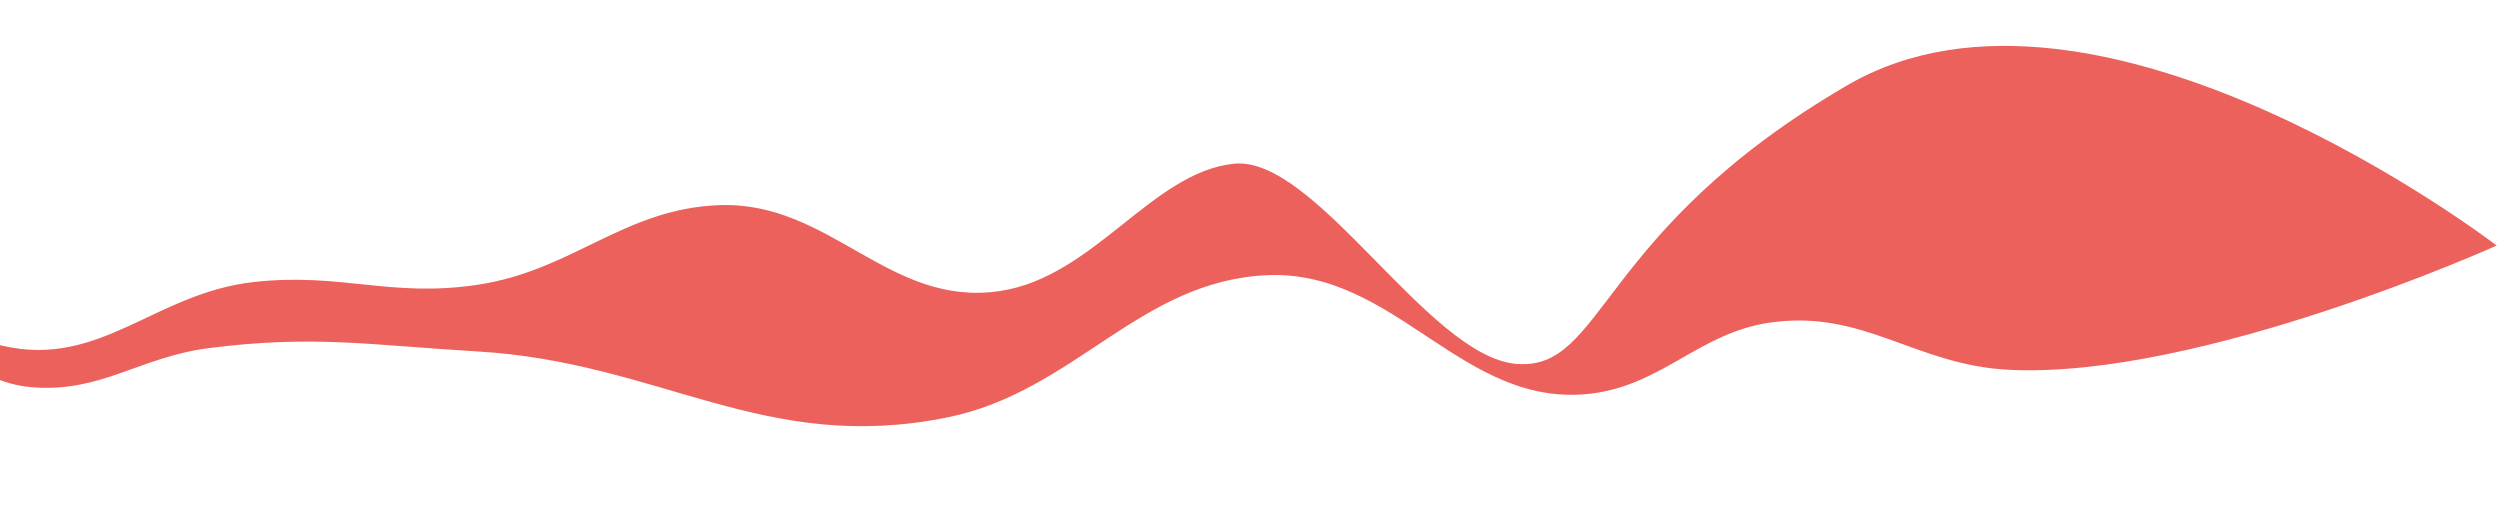 <svg width="1426" height="296" fill="none" xmlns="http://www.w3.org/2000/svg"><path d="M-631.533 171.479c-101.639 65.758-198.986 69.656-405.297 80.211 0 0 102.752 16.707 168.821 16.511 56.235-.167 88.312 4.929 143.956-12.752 49.467-15.719 74.049-63.625 124.047-65.488 52.104-1.943 77.535 47.976 129.059 61.289l2.162.558c59.292 15.325 95.158 24.596 154.691 1.327 67.71-26.465 92.61-134.659 161.395-142.88 70.86-8.47 100.601 105.269 171.42 110.674 39.248 2.996 60.92-17.245 100.183-22.329 59.739-7.734 93.372-1.644 153.118 1.84 105.149 6.133 163.617 58.959 268.478 37.622 72.437-14.74 109.414-77.821 182.129-81.083 74.113-3.324 111.927 77.124 185.947 67.404 40.22-5.282 61.124-34.755 101.334-40.418 53.41-7.521 82.56 24.335 136.01 26.978 109.25 5.401 278.18-70.877 278.18-70.877s-227.61-174.708-370.54-91.345c-142.941 83.364-138.297 163.07-188.67 158.844-50.374-4.225-114.359-119.04-161.107-114.17-46.747 4.868-79.662 64.566-133.47 72.615-63.328 9.474-96.579-51.305-160.022-48.989-54.444 1.987-83.467 37.233-137.812 45.41-49.874 7.504-77.986-7.143-127.91-1.537-56.277 6.318-87.505 49.3-143.305 36.293-71.77-16.731-105.455-160.569-166.23-154.058-60.774 6.51-101.936 168.228-225.404 185.556-123.468 17.328-139.524-122.963-241.163-57.206z" fill="#EC615B"/></svg>